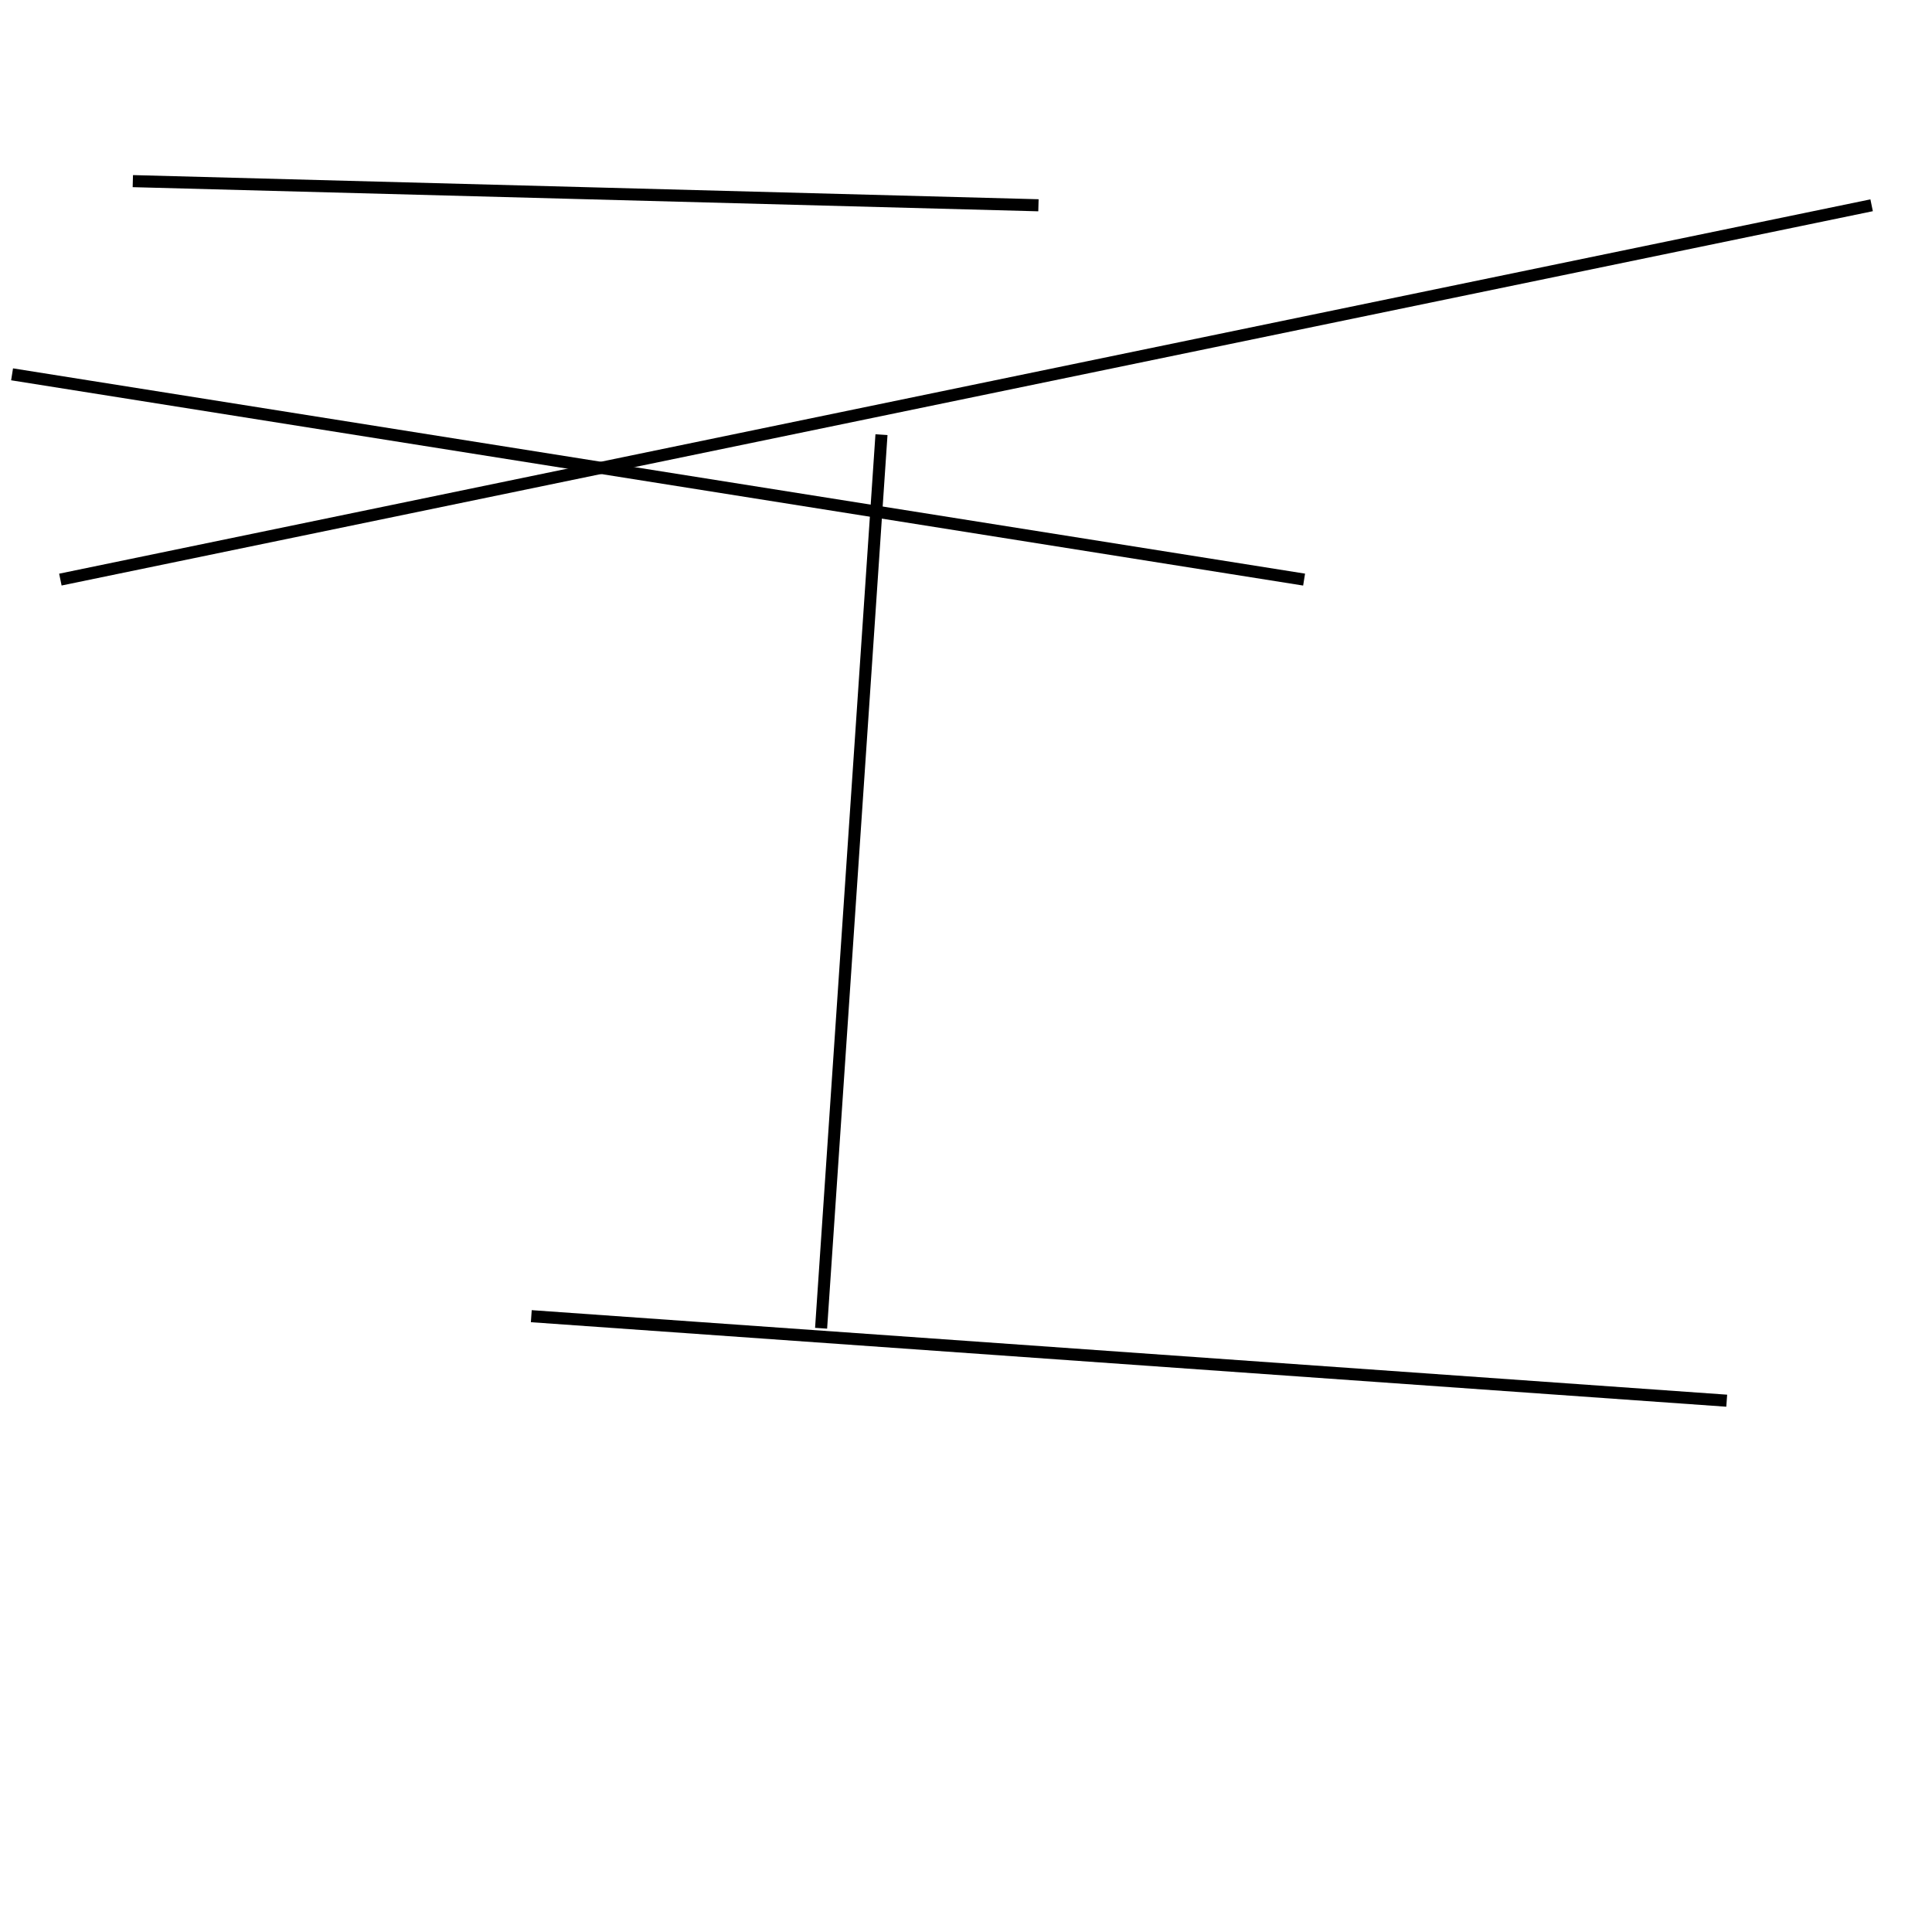 <?xml version="1.0" encoding="utf-8" ?>
<svg baseProfile="full" height="160" version="1.1" width="160" xmlns="http://www.w3.org/2000/svg" xmlns:ev="http://www.w3.org/2001/xml-events" xmlns:xlink="http://www.w3.org/1999/xlink"><defs /><line stroke="black" stroke-width="1" x1="108" x2="1" y1="48" y2="31" /><line stroke="black" stroke-width="1" x1="143" x2="44" y1="116" y2="109" /><line stroke="black" stroke-width="1" x1="155" x2="5" y1="17" y2="48" /><line stroke="black" stroke-width="1" x1="73" x2="68" y1="36" y2="110" /><line stroke="black" stroke-width="1" x1="11" x2="86" y1="15" y2="17" /></svg>